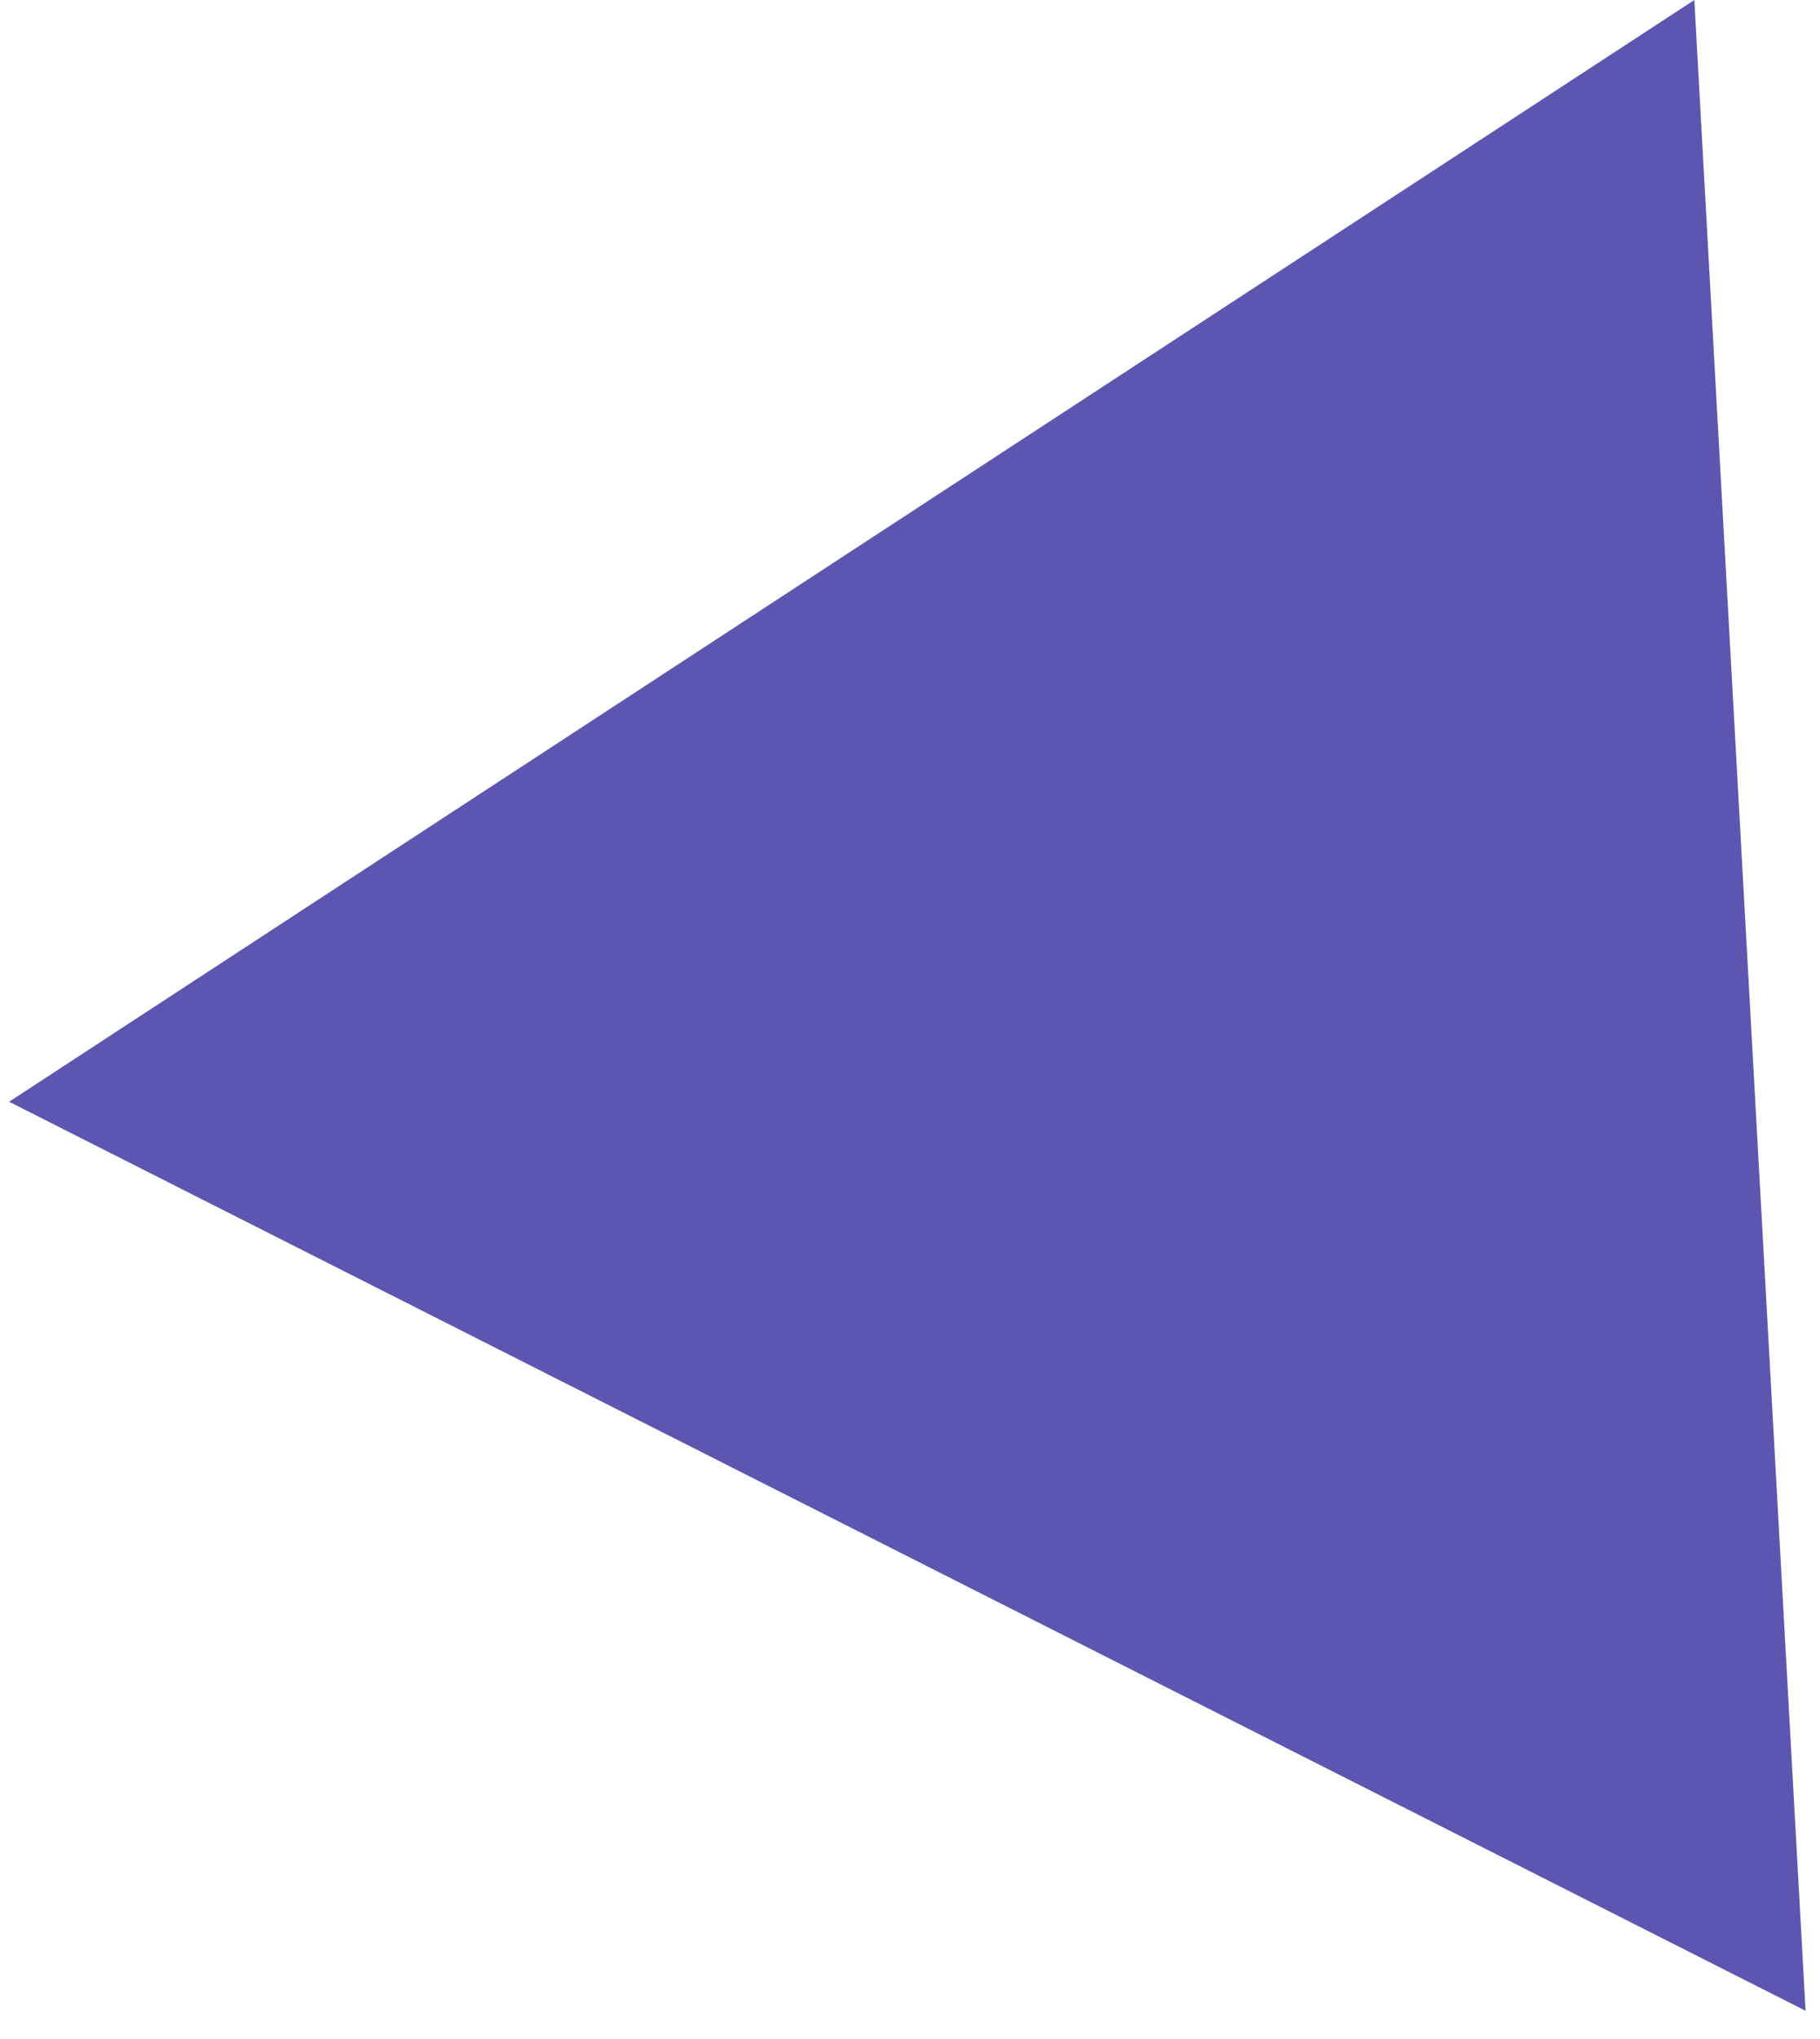 <svg width="50" height="56" viewBox="0 0 50 56" fill="none" xmlns="http://www.w3.org/2000/svg">
<path d="M46.548 1.33958e-05L48.076 27.612L49.604 55.225L24.927 42.741L0.25 30.259L23.399 15.128L46.548 1.33958e-05" fill="#5D56B0"/>
</svg>
